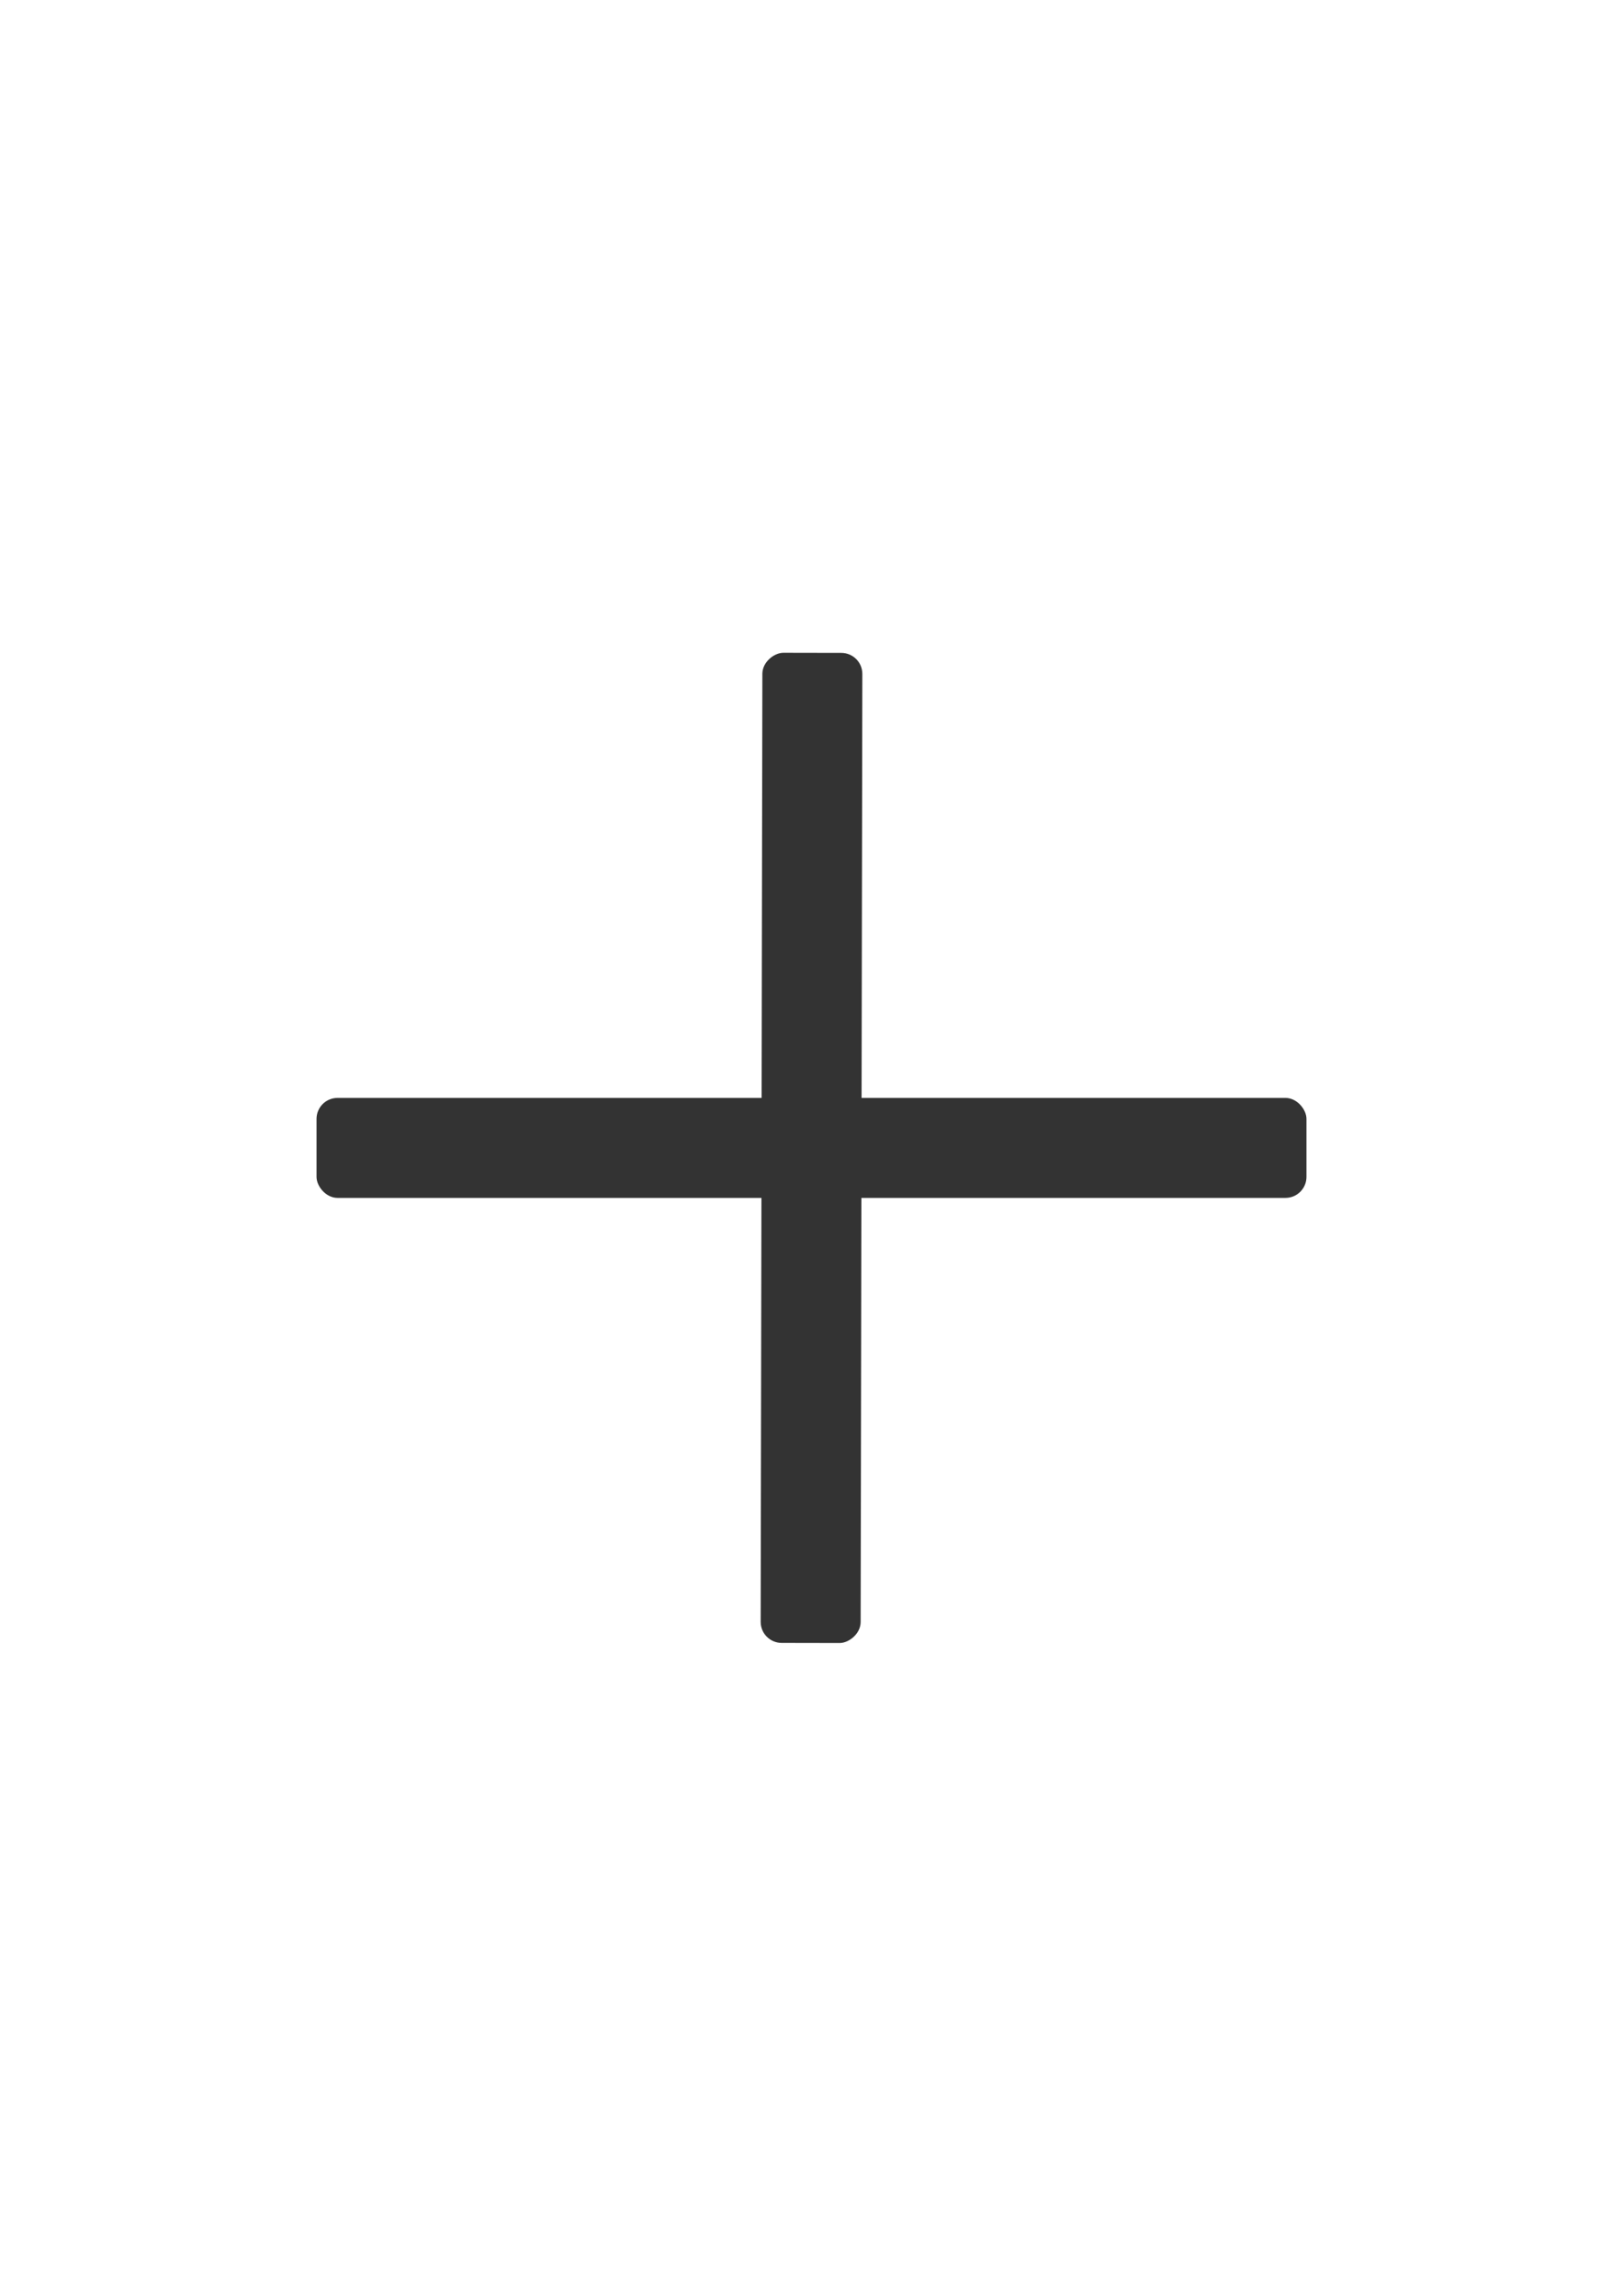 <?xml version="1.0" encoding="UTF-8" standalone="no"?>
<!-- Created with Inkscape (http://www.inkscape.org/) -->

<svg
   width="210mm"
   height="297mm"
   viewBox="0 0 210 297"
   version="1.1"
   id="svg2939"
   inkscape:version="1.2.2 (b0a8486, 2022-12-01)"
   sodipodi:docname="mid-1.svg"
   xmlns:inkscape="http://www.inkscape.org/namespaces/inkscape"
   xmlns:sodipodi="http://sodipodi.sourceforge.net/DTD/sodipodi-0.dtd"
   xmlns="http://www.w3.org/2000/svg"
   xmlns:svg="http://www.w3.org/2000/svg">
  <sodipodi:namedview
     id="namedview2941"
     pagecolor="#505050"
     bordercolor="#eeeeee"
     borderopacity="1"
     inkscape:showpageshadow="0"
     inkscape:pageopacity="0"
     inkscape:pagecheckerboard="0"
     inkscape:deskcolor="#505050"
     inkscape:document-units="mm"
     showgrid="false"
     inkscape:zoom="0.60691164"
     inkscape:cx="410.27389"
     inkscape:cy="514.90197"
     inkscape:window-width="1440"
     inkscape:window-height="847"
     inkscape:window-x="0"
     inkscape:window-y="25"
     inkscape:window-maximized="1"
     inkscape:current-layer="layer1" />
  <defs
     id="defs2936" />
  <g
     inkscape:label="Layer 1"
     inkscape:groupmode="layer"
     id="layer1">
    <rect
       style="fill:#333333;stroke-width:1.5"
       id="rect3786"
       width="128.088"
       height="12.936"
       x="40.956"
       y="142.032"
       ry="2.719" />
    <rect
       style="fill:#333333;stroke-width:1.5"
       id="rect3786-3"
       width="128.088"
       height="12.936"
       x="-212.356"
       y="98.797"
       ry="2.719"
       transform="rotate(-89.898)" />
  </g>
</svg>
